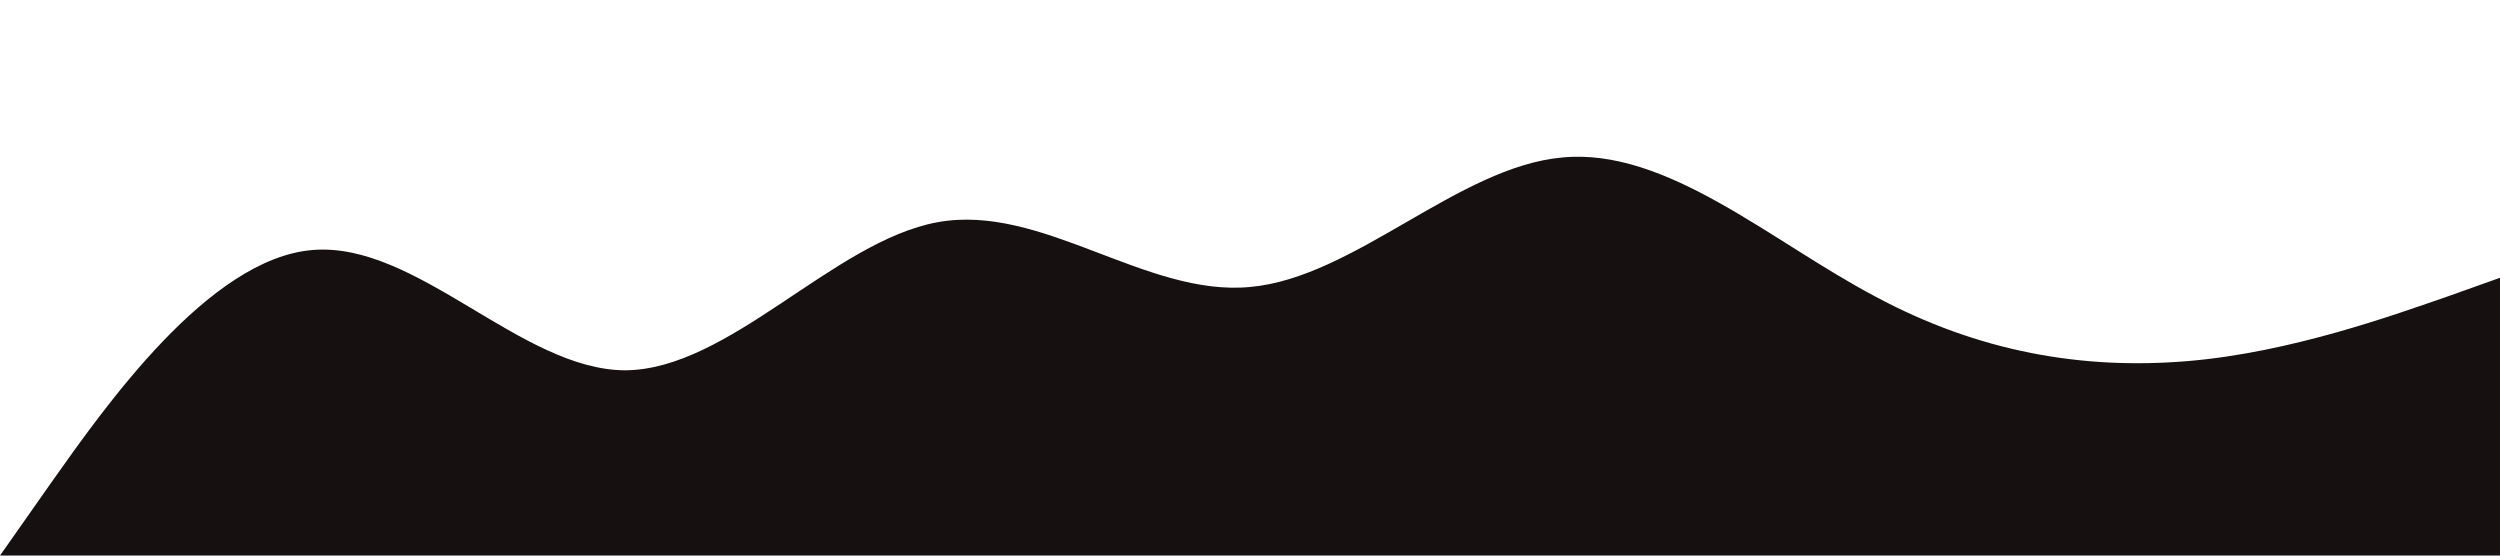 <?xml version="1.0" standalone="no"?><svg xmlns="http://www.w3.org/2000/svg" viewBox="0 0 1440 320"><path fill="#161010 " fill-opacity="1" d="M0,320L30,277.3C60,235,120,149,180,144C240,139,300,213,360,213.3C420,213,480,139,540,128C600,117,660,171,720,165.3C780,160,840,96,900,90.7C960,85,1020,139,1080,170.7C1140,203,1200,213,1260,208C1320,203,1380,181,1410,170.7L1440,160L1440,320L1410,320C1380,320,1320,320,1260,320C1200,320,1140,320,1080,320C1020,320,960,320,900,320C840,320,780,320,720,320C660,320,600,320,540,320C480,320,420,320,360,320C300,320,240,320,180,320C120,320,60,320,30,320L0,320Z"></path></svg>